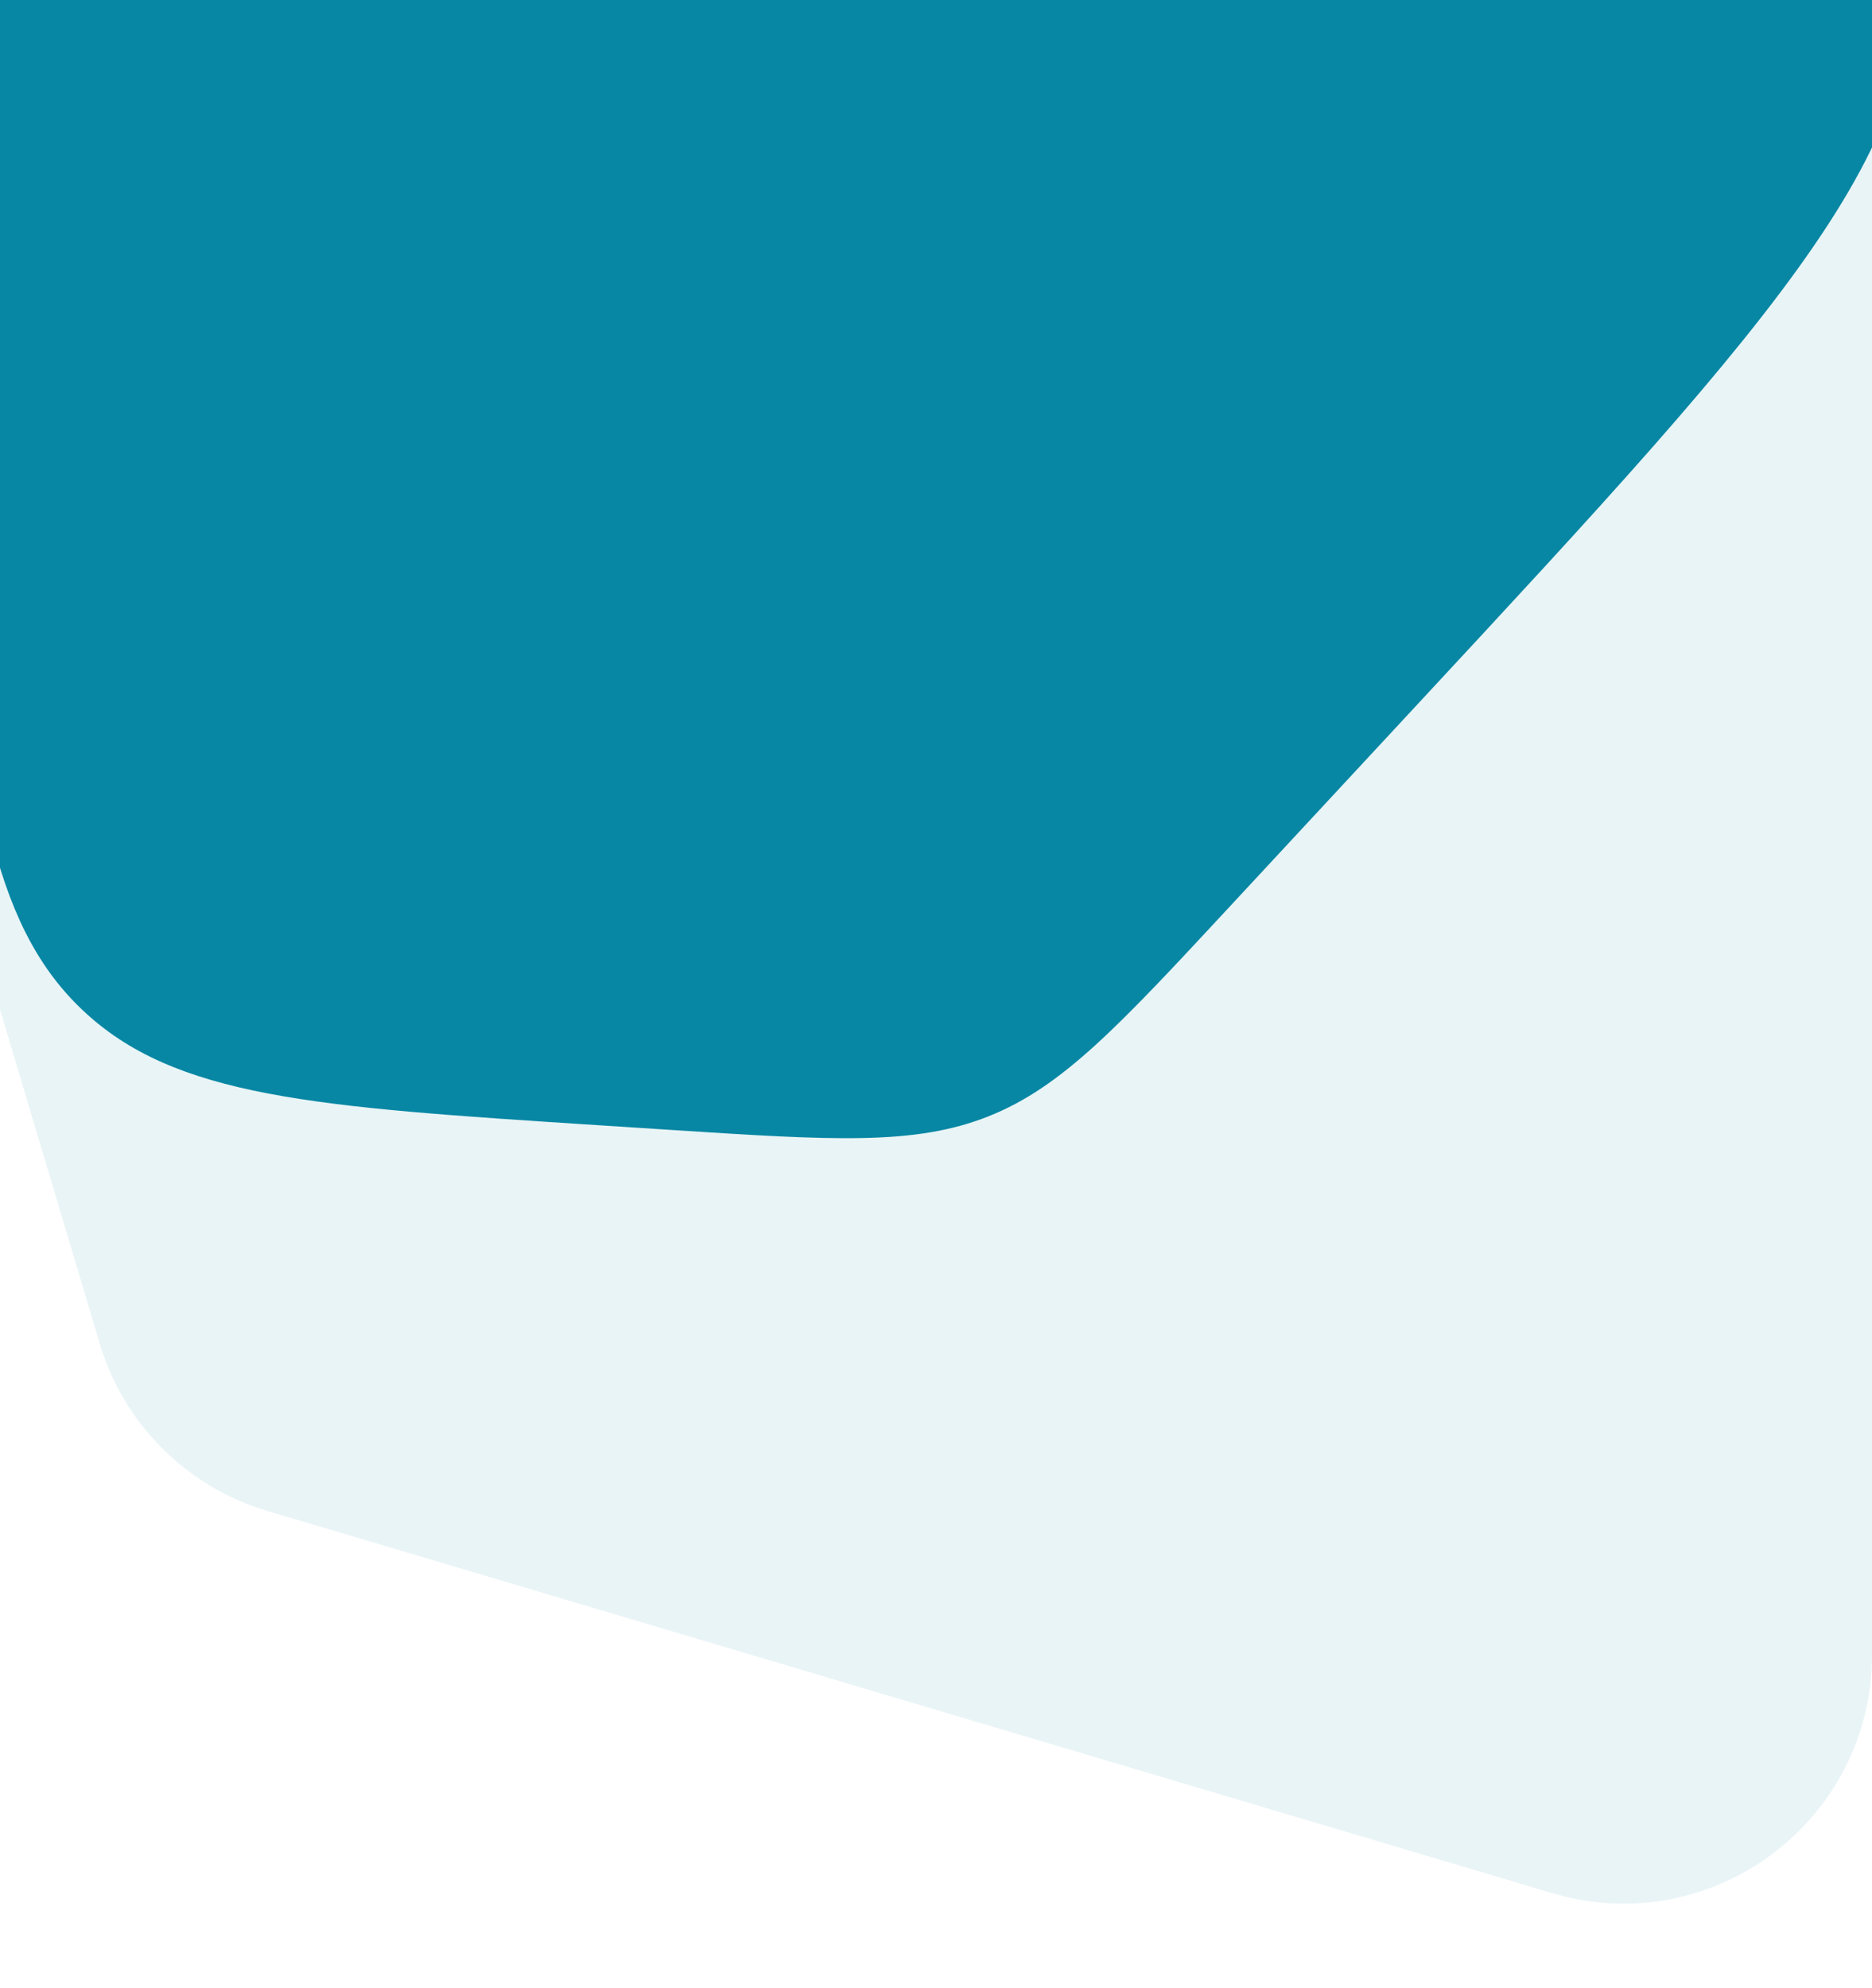 <svg width="1280" height="1359" viewBox="0 0 1280 1359" fill="none" xmlns="http://www.w3.org/2000/svg">
<path d="M-64.654 473.446C-146.609 198.953 58.991 -77 345.457 -77H1110C1203.89 -77 1280 -0.888 1280 93V1131.1C1280 1244.8 1170.54 1326.45 1061.55 1294.04L182.637 1032.71C127.643 1016.35 84.608 973.368 68.194 918.393L-64.654 473.446Z" fill="#1088A4" fill-opacity="0.09"/>
<path d="M-61.458 152.696C-97.554 -165.525 -115.601 -324.635 -19.22 -407.789C77.161 -490.942 231.908 -449.769 541.402 -367.424L741.61 -314.156C1087.71 -222.071 1260.76 -176.028 1298.6 -45.066C1336.43 85.896 1214.59 217.127 970.91 479.591L841.319 619.17C764.73 701.663 726.436 742.909 675.949 763.012C625.462 783.115 569.296 779.481 456.966 772.212L407.862 769.035C215.523 756.59 119.353 750.367 55.997 690.001C-7.359 629.635 -18.221 533.879 -39.944 342.366L-61.458 152.696Z" fill="#0787A4"/>
</svg>
